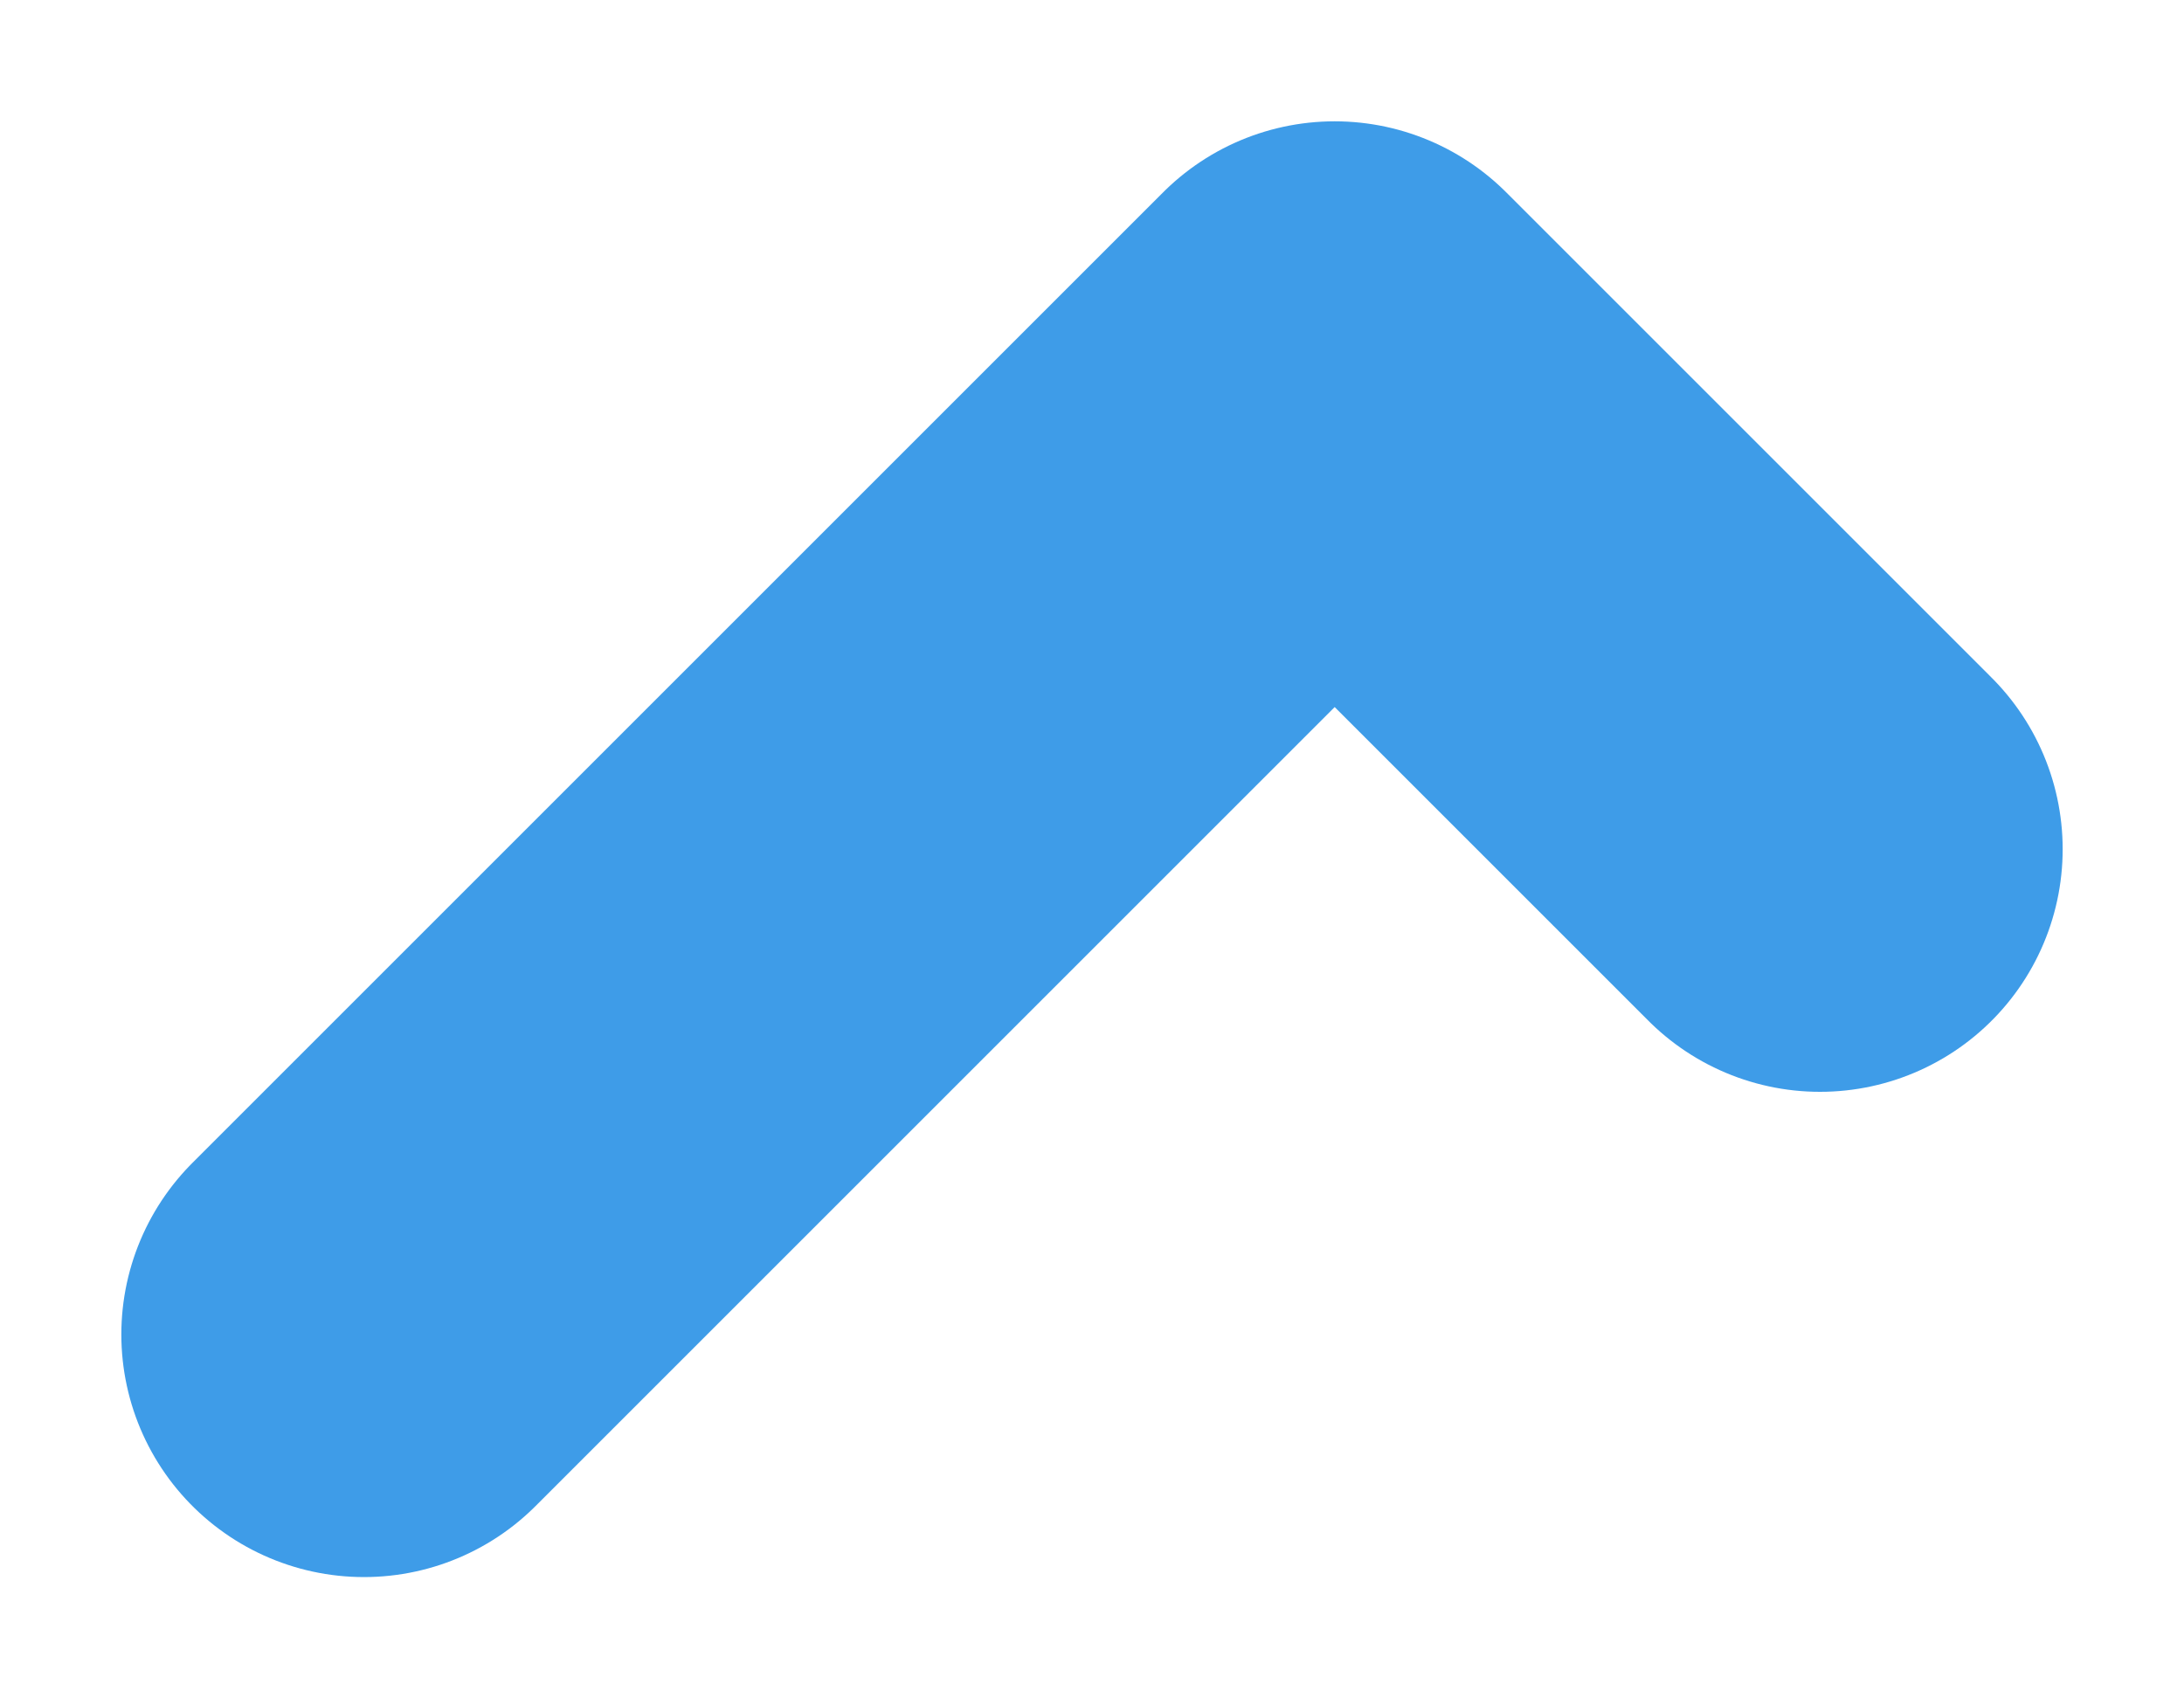 <svg xmlns="http://www.w3.org/2000/svg" xmlns:xlink="http://www.w3.org/1999/xlink" width="9" height="7" viewBox="0 0 9 7"><defs><path id="htpqa" d="M127.5 352.5l-2 2 4 4"/></defs><g><g transform="rotate(90 242 118)"><use fill="#fff" fill-opacity="0" stroke="#3e9ce8" stroke-linecap="round" stroke-linejoin="round" stroke-miterlimit="50" stroke-width="2" xlink:href="#htpqa"/></g></g></svg>